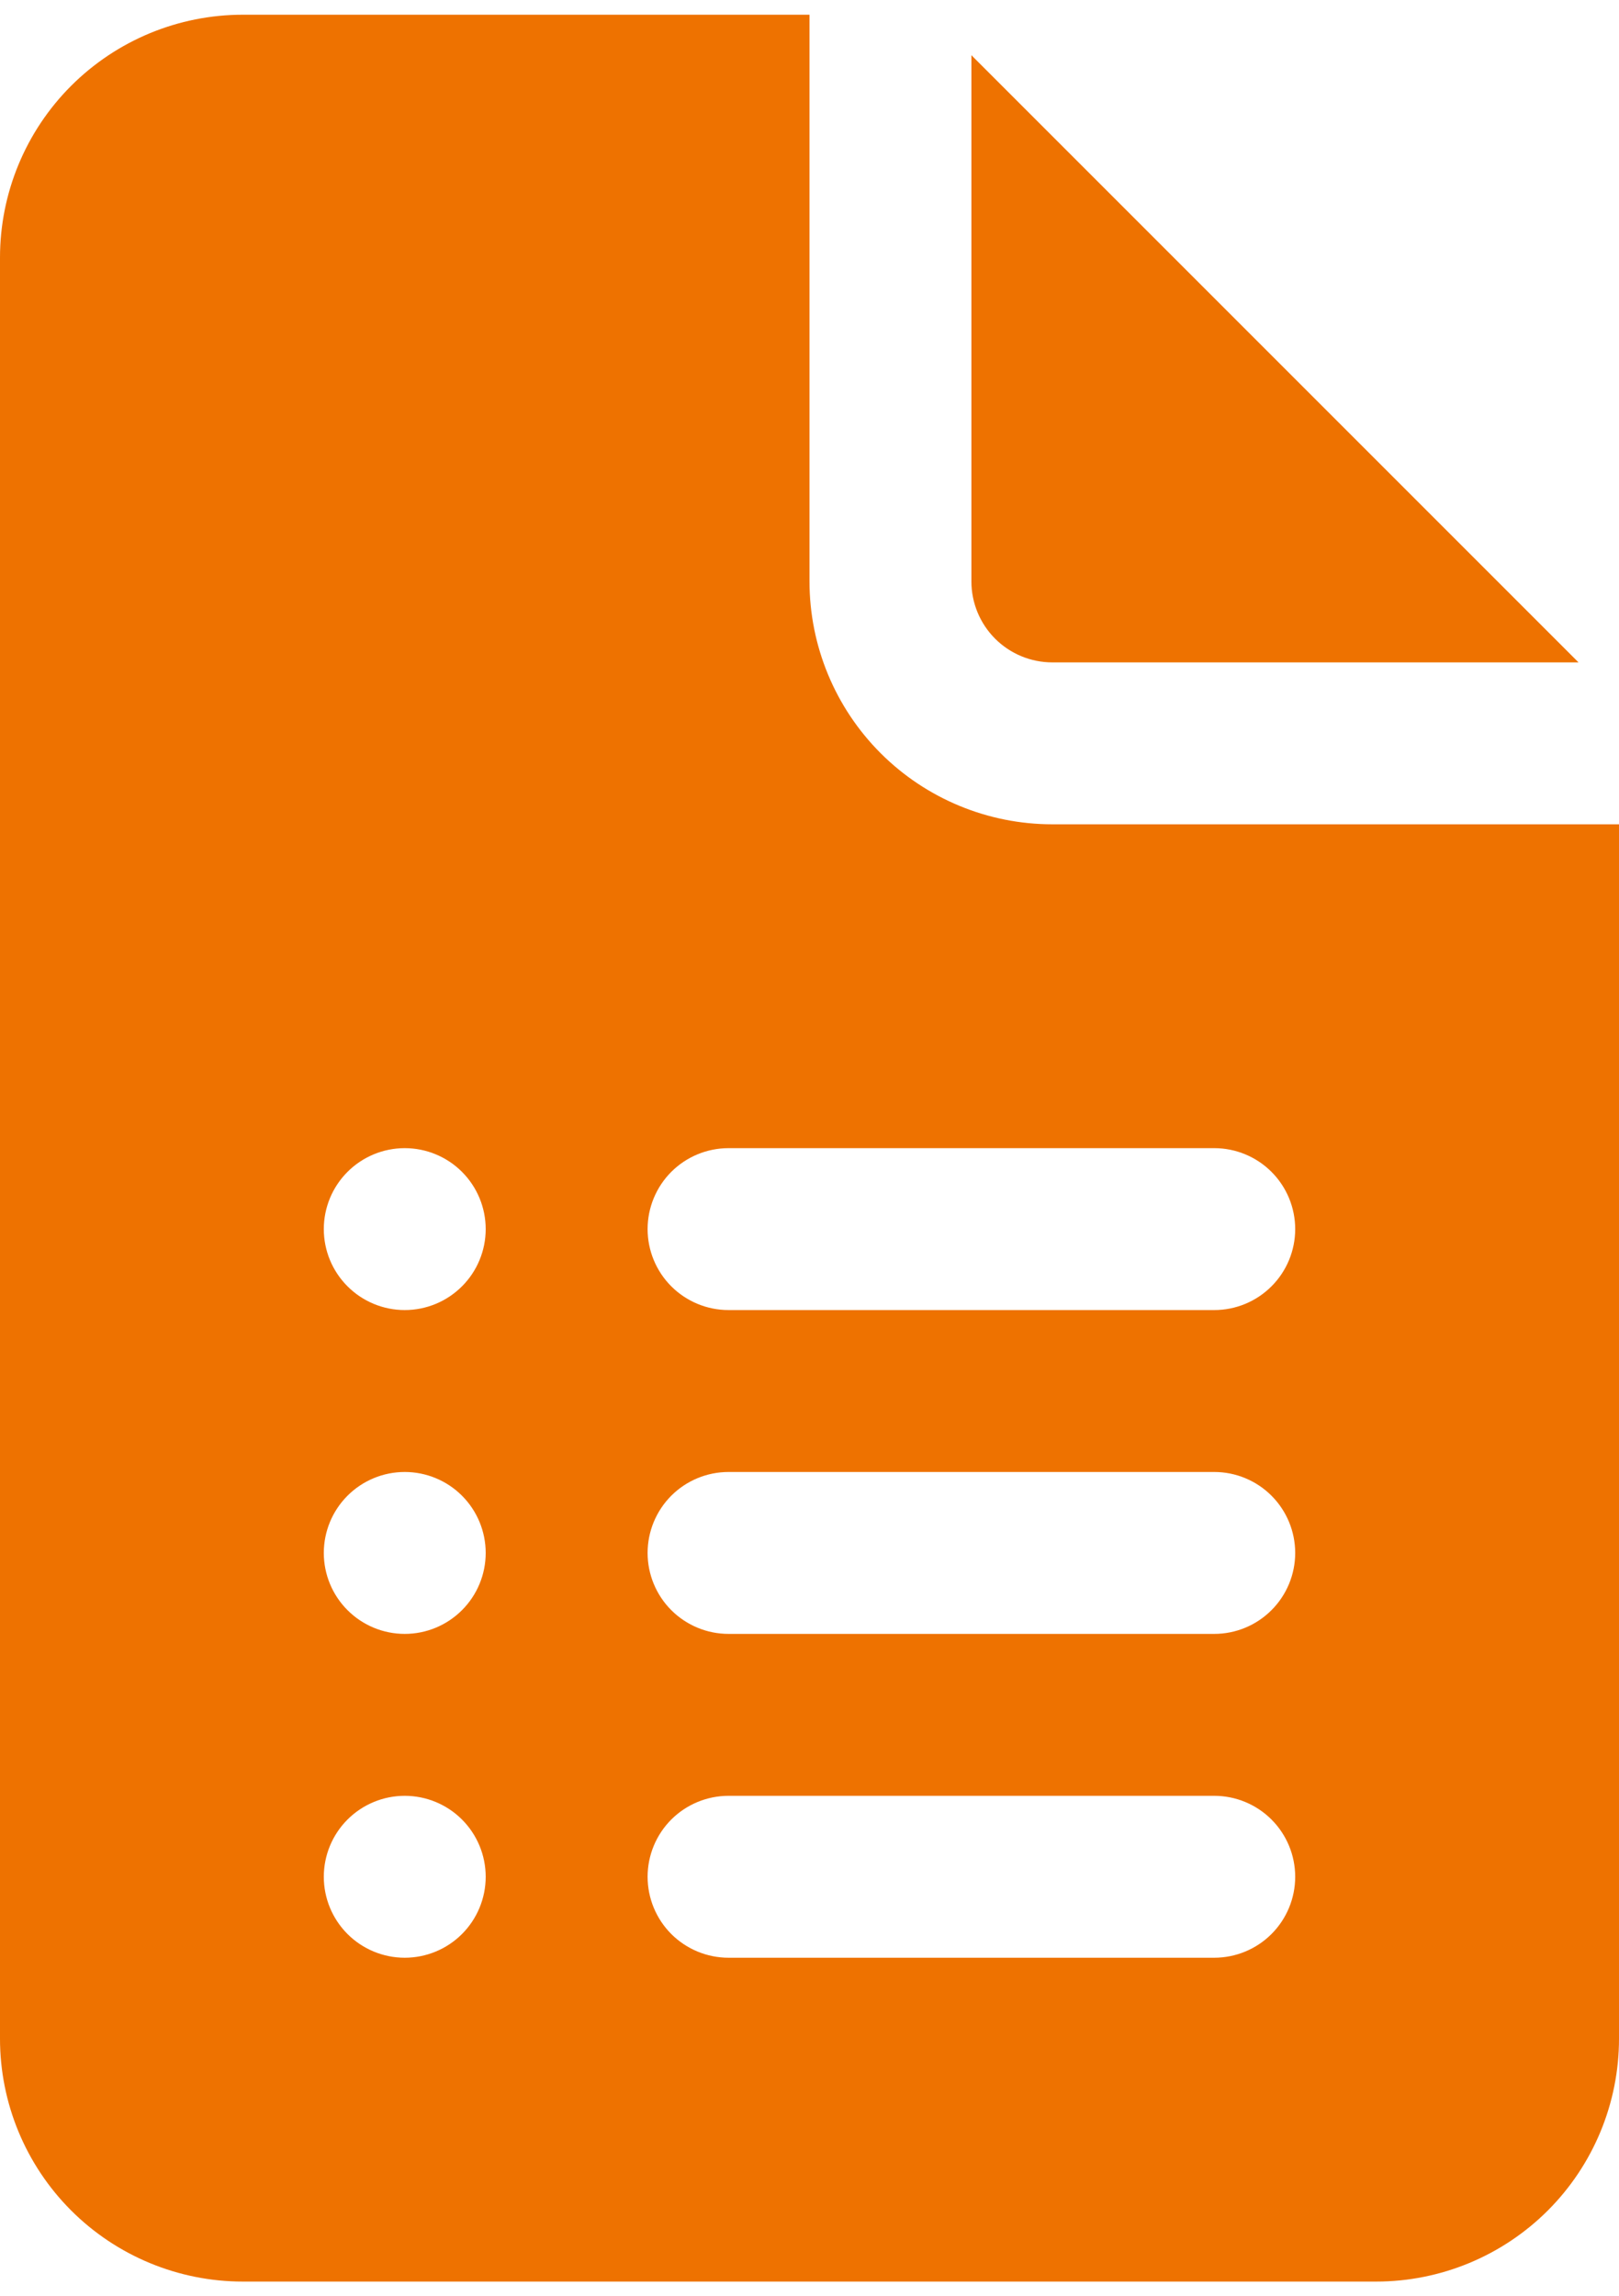 <svg width="55" height="78" viewBox="0 0 55 78" fill="none" xmlns="http://www.w3.org/2000/svg">
<path d="M27.5 0.5V19.75C27.5 21.938 28.369 24.036 29.916 25.584C31.463 27.131 33.562 28 35.75 28H55V69.25C55 71.438 54.131 73.536 52.584 75.084C51.036 76.631 48.938 77.5 46.75 77.5H8.25C6.062 77.5 3.964 76.631 2.416 75.084C0.869 73.536 0 71.438 0 69.25V8.75C0 6.562 0.869 4.463 2.416 2.916C3.964 1.369 6.062 0.5 8.25 0.5H27.5ZM33 1.875V19.75C33 20.479 33.29 21.179 33.806 21.695C34.321 22.21 35.021 22.5 35.75 22.5H53.625L33 1.875ZM22 41.75C22 42.479 22.29 43.179 22.805 43.694C23.321 44.21 24.021 44.5 24.75 44.5H41.25C41.979 44.5 42.679 44.21 43.194 43.694C43.71 43.179 44 42.479 44 41.75C44 41.021 43.71 40.321 43.194 39.805C42.679 39.29 41.979 39 41.25 39H24.75C24.021 39 23.321 39.29 22.805 39.805C22.29 40.321 22 41.021 22 41.75ZM24.75 50C24.021 50 23.321 50.29 22.805 50.805C22.29 51.321 22 52.021 22 52.75C22 53.479 22.29 54.179 22.805 54.694C23.321 55.21 24.021 55.5 24.75 55.5H41.25C41.979 55.5 42.679 55.21 43.194 54.694C43.71 54.179 44 53.479 44 52.75C44 52.021 43.71 51.321 43.194 50.805C42.679 50.29 41.979 50 41.25 50H24.75ZM22 63.75C22 64.479 22.29 65.179 22.805 65.695C23.321 66.21 24.021 66.5 24.75 66.5H41.25C41.979 66.5 42.679 66.21 43.194 65.695C43.71 65.179 44 64.479 44 63.75C44 63.021 43.71 62.321 43.194 61.805C42.679 61.29 41.979 61 41.25 61H24.75C24.021 61 23.321 61.29 22.805 61.805C22.29 62.321 22 63.021 22 63.75ZM13.75 44.5C14.479 44.5 15.179 44.21 15.694 43.694C16.21 43.179 16.5 42.479 16.5 41.75C16.5 41.021 16.21 40.321 15.694 39.805C15.179 39.29 14.479 39 13.75 39C13.021 39 12.321 39.29 11.806 39.805C11.29 40.321 11 41.021 11 41.75C11 42.479 11.29 43.179 11.806 43.694C12.321 44.21 13.021 44.5 13.75 44.5ZM16.5 52.75C16.5 52.021 16.21 51.321 15.694 50.805C15.179 50.29 14.479 50 13.75 50C13.021 50 12.321 50.29 11.806 50.805C11.29 51.321 11 52.021 11 52.75C11 53.479 11.29 54.179 11.806 54.694C12.321 55.21 13.021 55.5 13.75 55.5C14.479 55.5 15.179 55.21 15.694 54.694C16.21 54.179 16.5 53.479 16.5 52.75ZM13.75 66.5C14.479 66.5 15.179 66.21 15.694 65.695C16.21 65.179 16.5 64.479 16.5 63.75C16.5 63.021 16.21 62.321 15.694 61.805C15.179 61.29 14.479 61 13.75 61C13.021 61 12.321 61.29 11.806 61.805C11.29 62.321 11 63.021 11 63.75C11 64.479 11.29 65.179 11.806 65.695C12.321 66.21 13.021 66.5 13.75 66.5Z" fill="#EE7200"/>
</svg>
